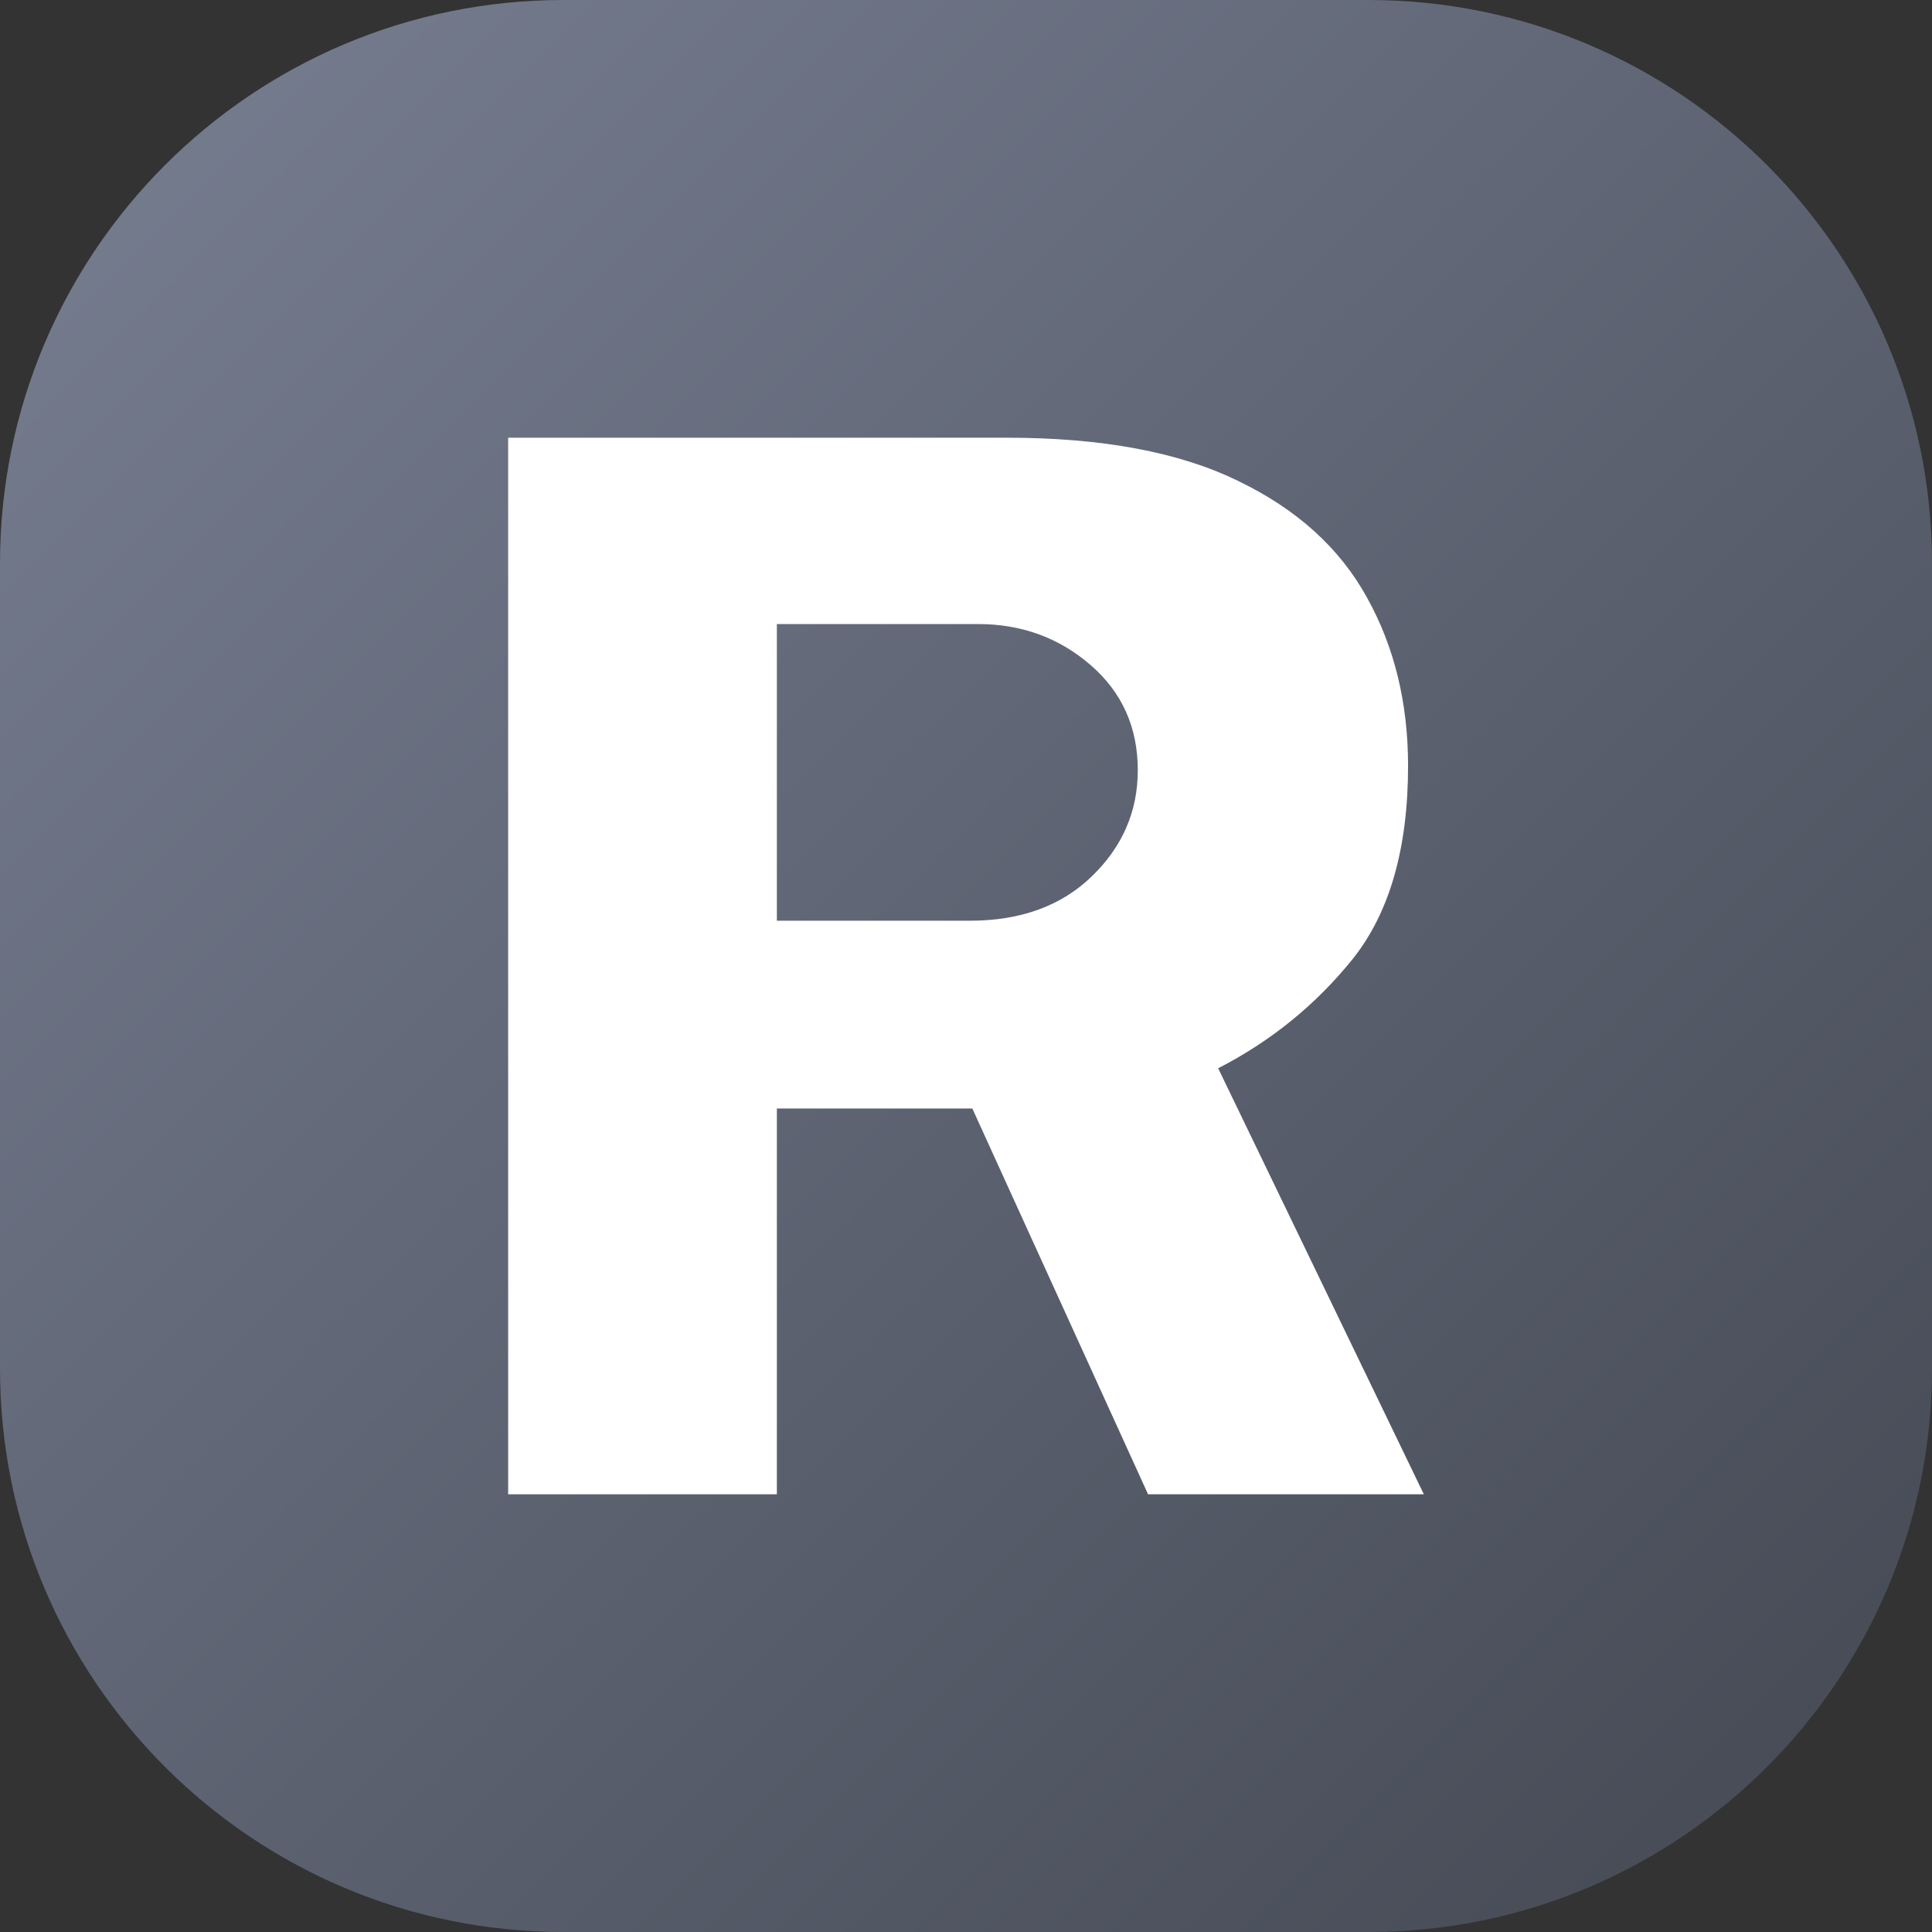 <svg width="48" height="48" viewBox="0 0 48 48" fill="none" xmlns="http://www.w3.org/2000/svg">
<rect x="0" y="0" width="48" height="48" fill="#333333" stroke="none"/>
<path d="M0 14C0 6.268 6.268 0 14 0H34C41.732 0 48 6.268 48 14V34C48 41.732 41.732 48 34 48H14C6.268 48 0 41.732 0 34V14Z" fill="url(#paint0_linear_1840_3863)"/>
<path d="M12.625 37.125V10.875H25.018C27.381 10.875 29.293 11.232 30.755 11.946C32.216 12.648 33.287 13.616 33.965 14.851C34.644 16.073 34.983 17.465 34.983 19.026C34.983 21.071 34.527 22.669 33.613 23.819C32.699 24.956 31.583 25.864 30.265 26.541L35.375 37.125H28.523L24.157 27.54H19.301V37.125H12.625ZM19.301 22.875H24.098C25.351 22.875 26.356 22.511 27.113 21.785C27.883 21.047 28.268 20.164 28.268 19.135C28.268 18.07 27.877 17.198 27.093 16.521C26.31 15.843 25.377 15.504 24.294 15.504H19.301V22.875Z" fill="white"/>
<defs>
<linearGradient id="paint0_linear_1840_3863" x1="48" y1="48" x2="-2.62577e-05" y2="2.62577e-05" gradientUnits="userSpaceOnUse">
<stop stop-color="#434852"/>
<stop offset="1" stop-color="#787F92"/>
</linearGradient>
</defs>
</svg>
